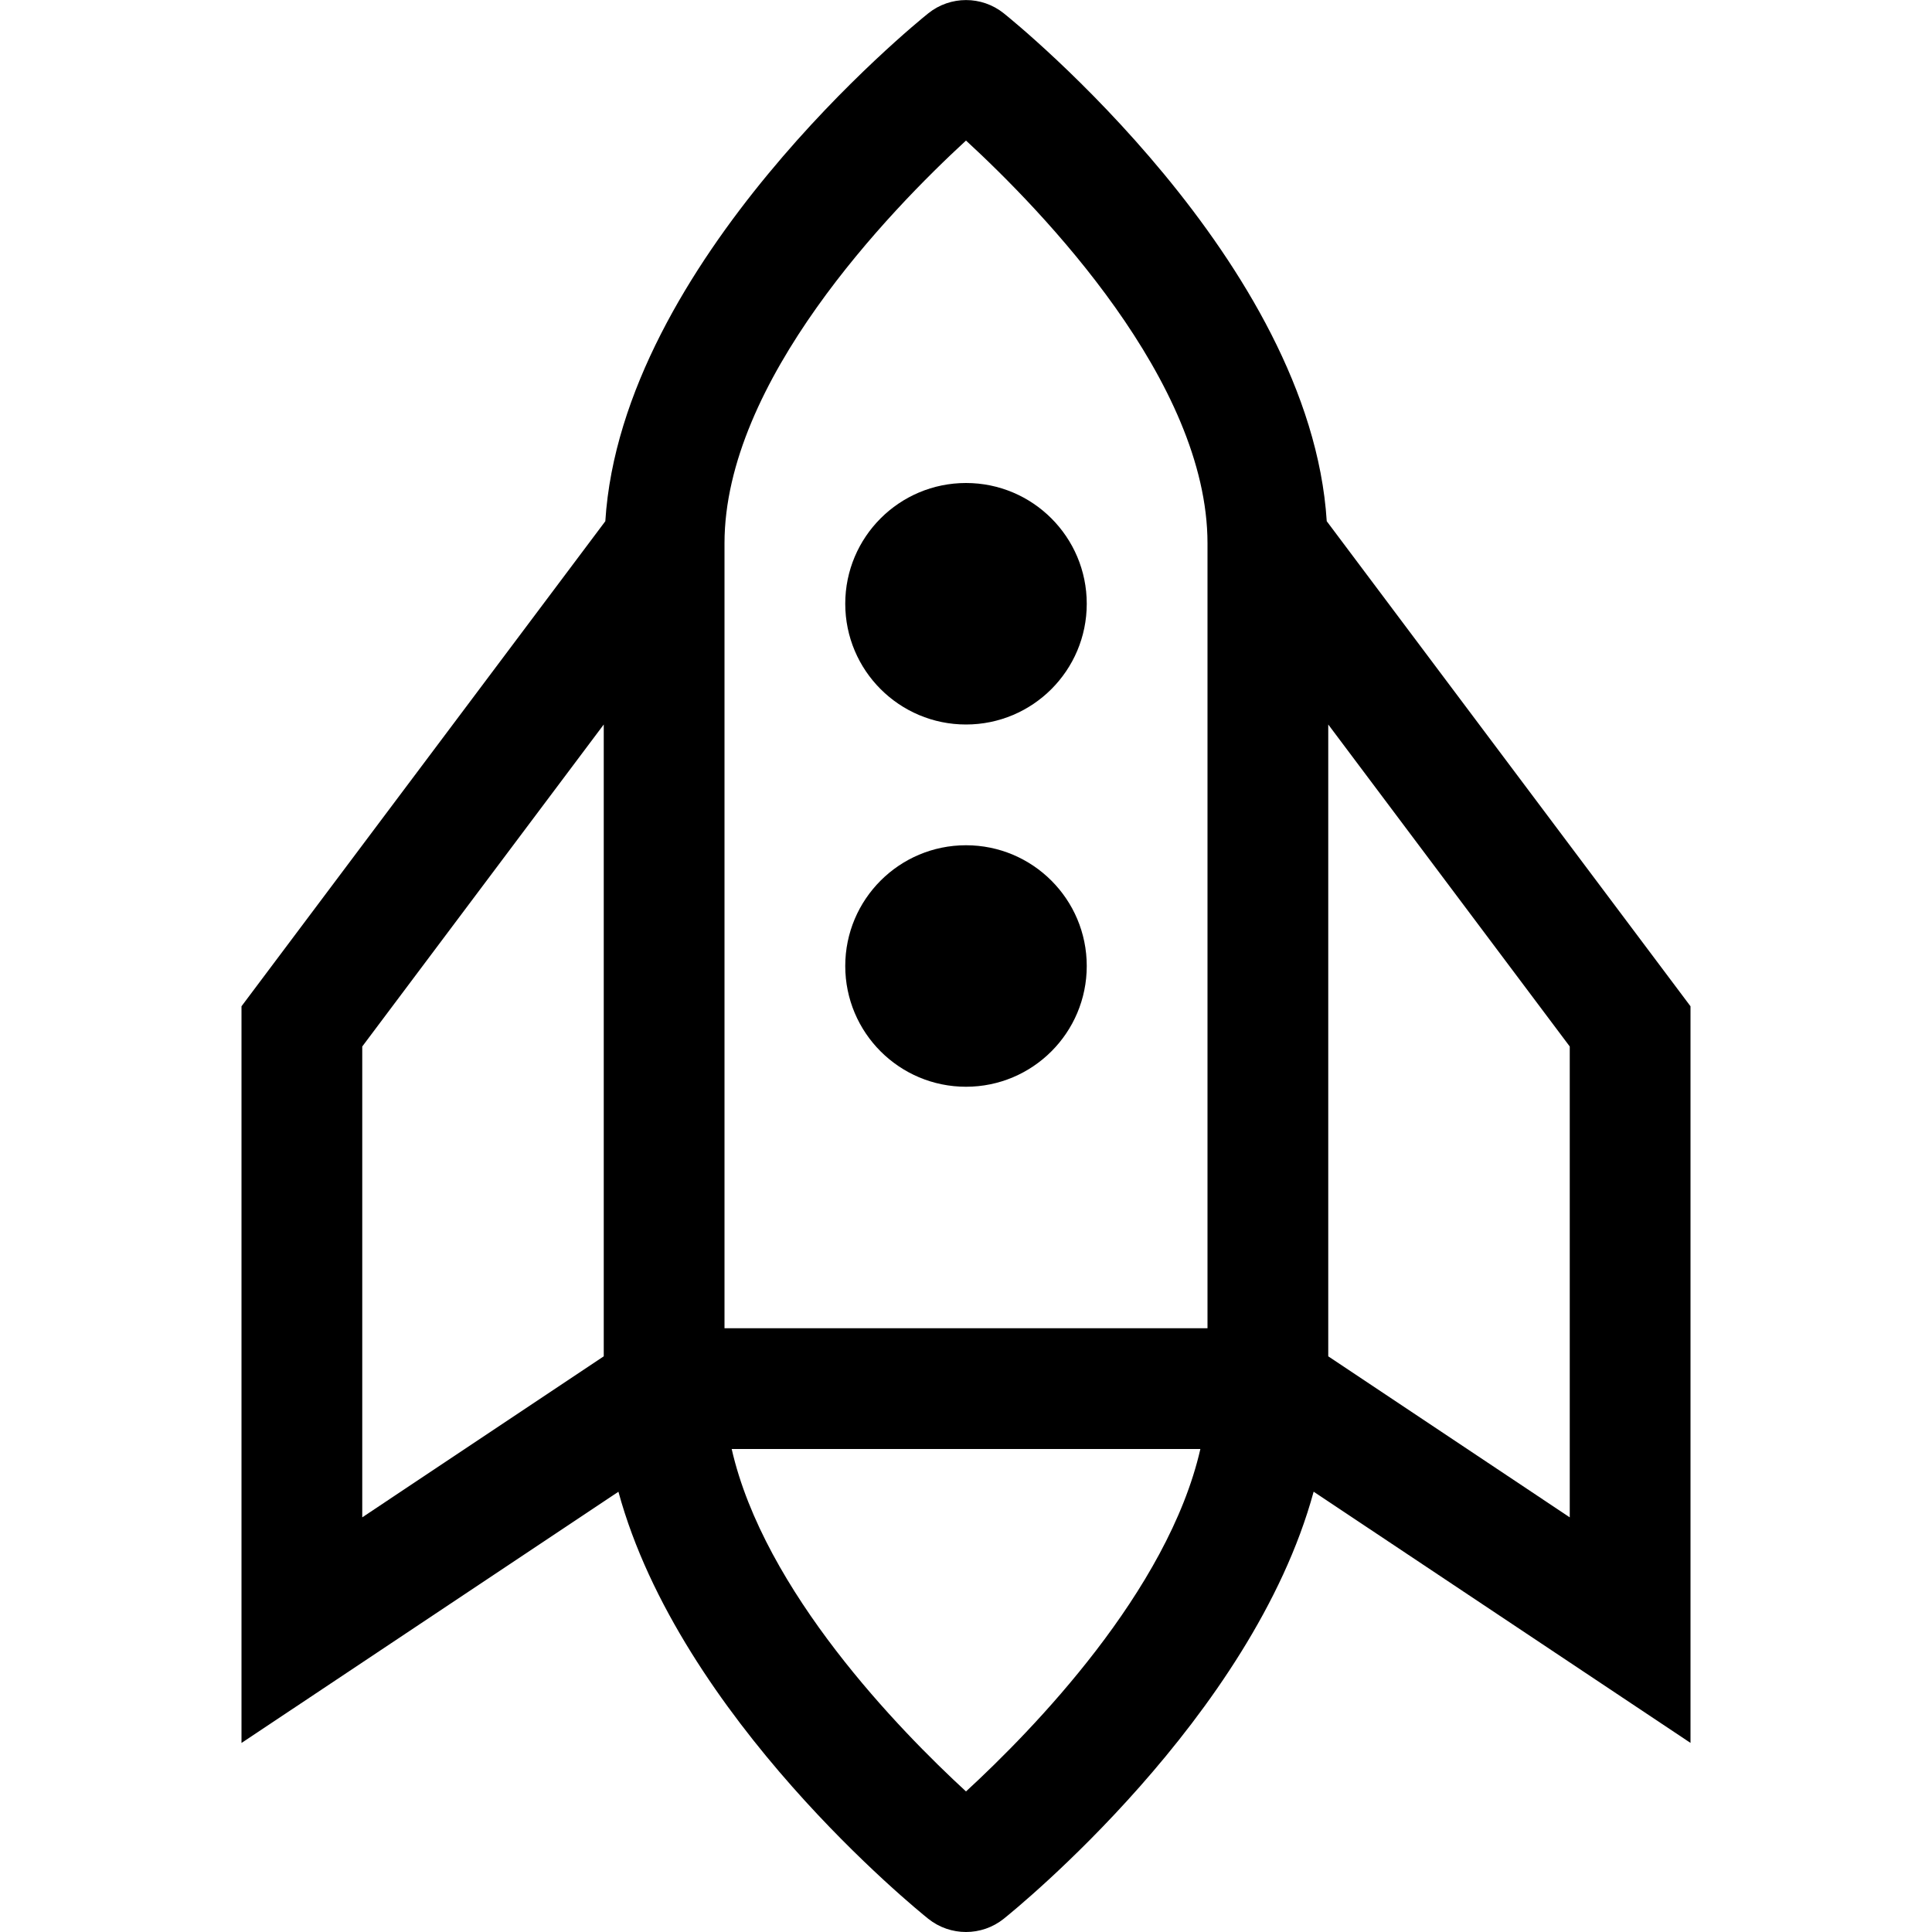 <?xml version="1.0" encoding="utf-8"?>
<!-- Generator: Adobe Illustrator 16.0.0, SVG Export Plug-In . SVG Version: 6.00 Build 0)  -->
<svg xmlns="http://www.w3.org/2000/svg" xmlns:xlink="http://www.w3.org/1999/xlink" version="1.1" id="Capa_1" x="0px" y="0px" width="32px" height="32px" viewBox="0 0 32 32" enable-background="new 0 0 32 32" xml:space="preserve">
<g>
	<circle cx="16" cy="10" r="2"/>
	<circle cx="16" cy="16" r="2"/>
	<path d="M28,16.667l-6.025-8.034c-0.271-4.29-5.137-8.243-5.35-8.413c-0.365-0.292-0.884-0.292-1.249,0   c-0.213,0.17-5.079,4.123-5.35,8.413L4,16.667v12.202l6.243-4.161c1.018,3.74,4.942,6.921,5.133,7.074   C15.558,31.927,15.779,32,16,32s0.442-0.073,0.625-0.219c0.191-0.153,4.115-3.334,5.133-7.074L28,28.868V16.667z M6,17.333L10,12   v10.465l-4,2.667V17.333z M16,29.672c-1.106-1.019-3.344-3.315-3.881-5.672h7.763C19.344,26.356,17.107,28.653,16,29.672z M20,22   h-8V9c0-2.681,2.737-5.509,4-6.672C17.264,3.491,20,6.319,20,9V22z M26,25.132l-4-2.667V12l4,5.333V25.132z"/>
</g>
</svg>
